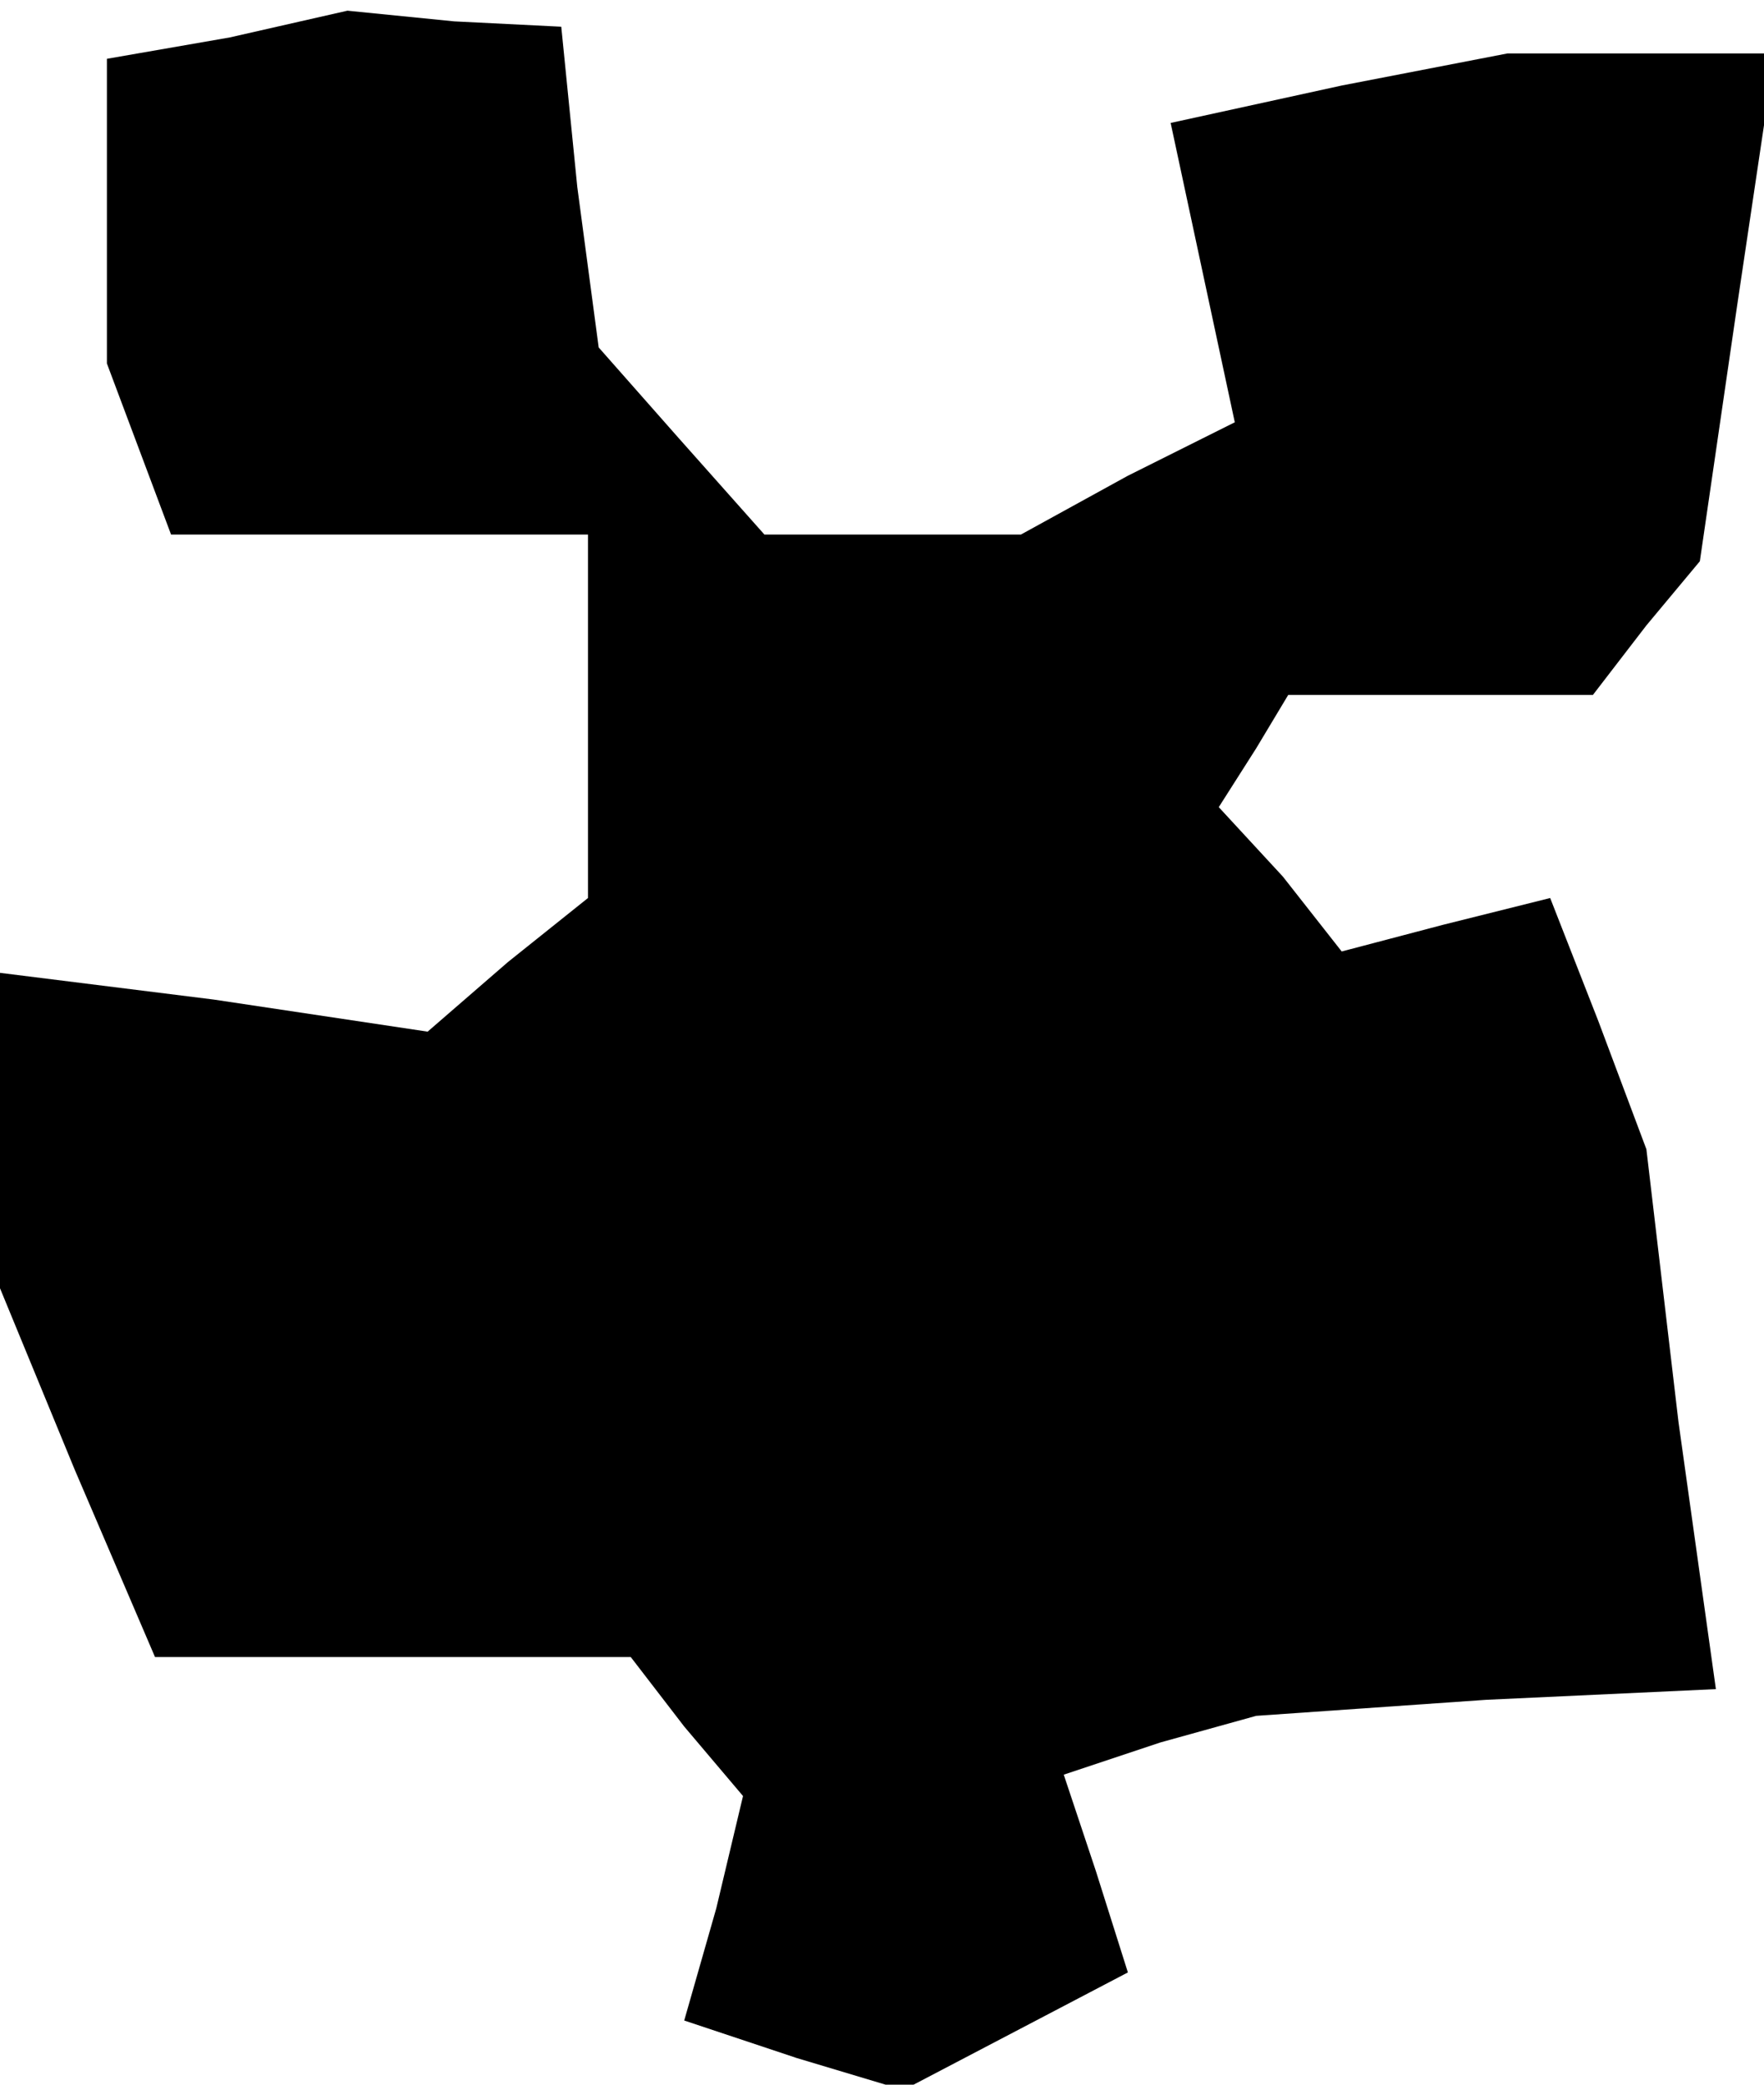 <?xml version="1.0" standalone="no"?>
<!DOCTYPE svg PUBLIC "-//W3C//DTD SVG 20010904//EN"
 "http://www.w3.org/TR/2001/REC-SVG-20010904/DTD/svg10.dtd">
<svg version="1.0" xmlns="http://www.w3.org/2000/svg"
 width="33pt" height="39pt" viewBox="0 0 33 39"
 preserveAspectRatio="xMidYMid meet">
<g transform="translate(0,39) scale(0.1,-0.1)"
fill="#000000" stroke="none">
<path d="M43 383 l-23 -4 0 -29 0 -28 6 -16 6 -16 39 0 39 0 0 -34 0 -34 -15
-12 -15 -13 -40 6 -40 5 0 -29 0 -30 14 -34 15 -35 44 0 45 0 10 -13 11 -13
-5 -21 -6 -21 21 -7 20 -6 21 11 21 11 -6 19 -6 18 18 6 18 5 43 3 43 2 -7 50
-6 51 -9 24 -9 23 -20 -5 -19 -5 -11 14 -12 13 7 11 6 10 28 0 29 0 10 13 10
12 7 48 7 47 -25 0 -25 0 -31 -6 -32 -7 6 -28 6 -28 -20 -10 -20 -11 -24 0
-24 0 -16 18 -15 17 -4 30 -3 30 -20 1 -20 2 -22 -5z"/>
</g>
</svg>
